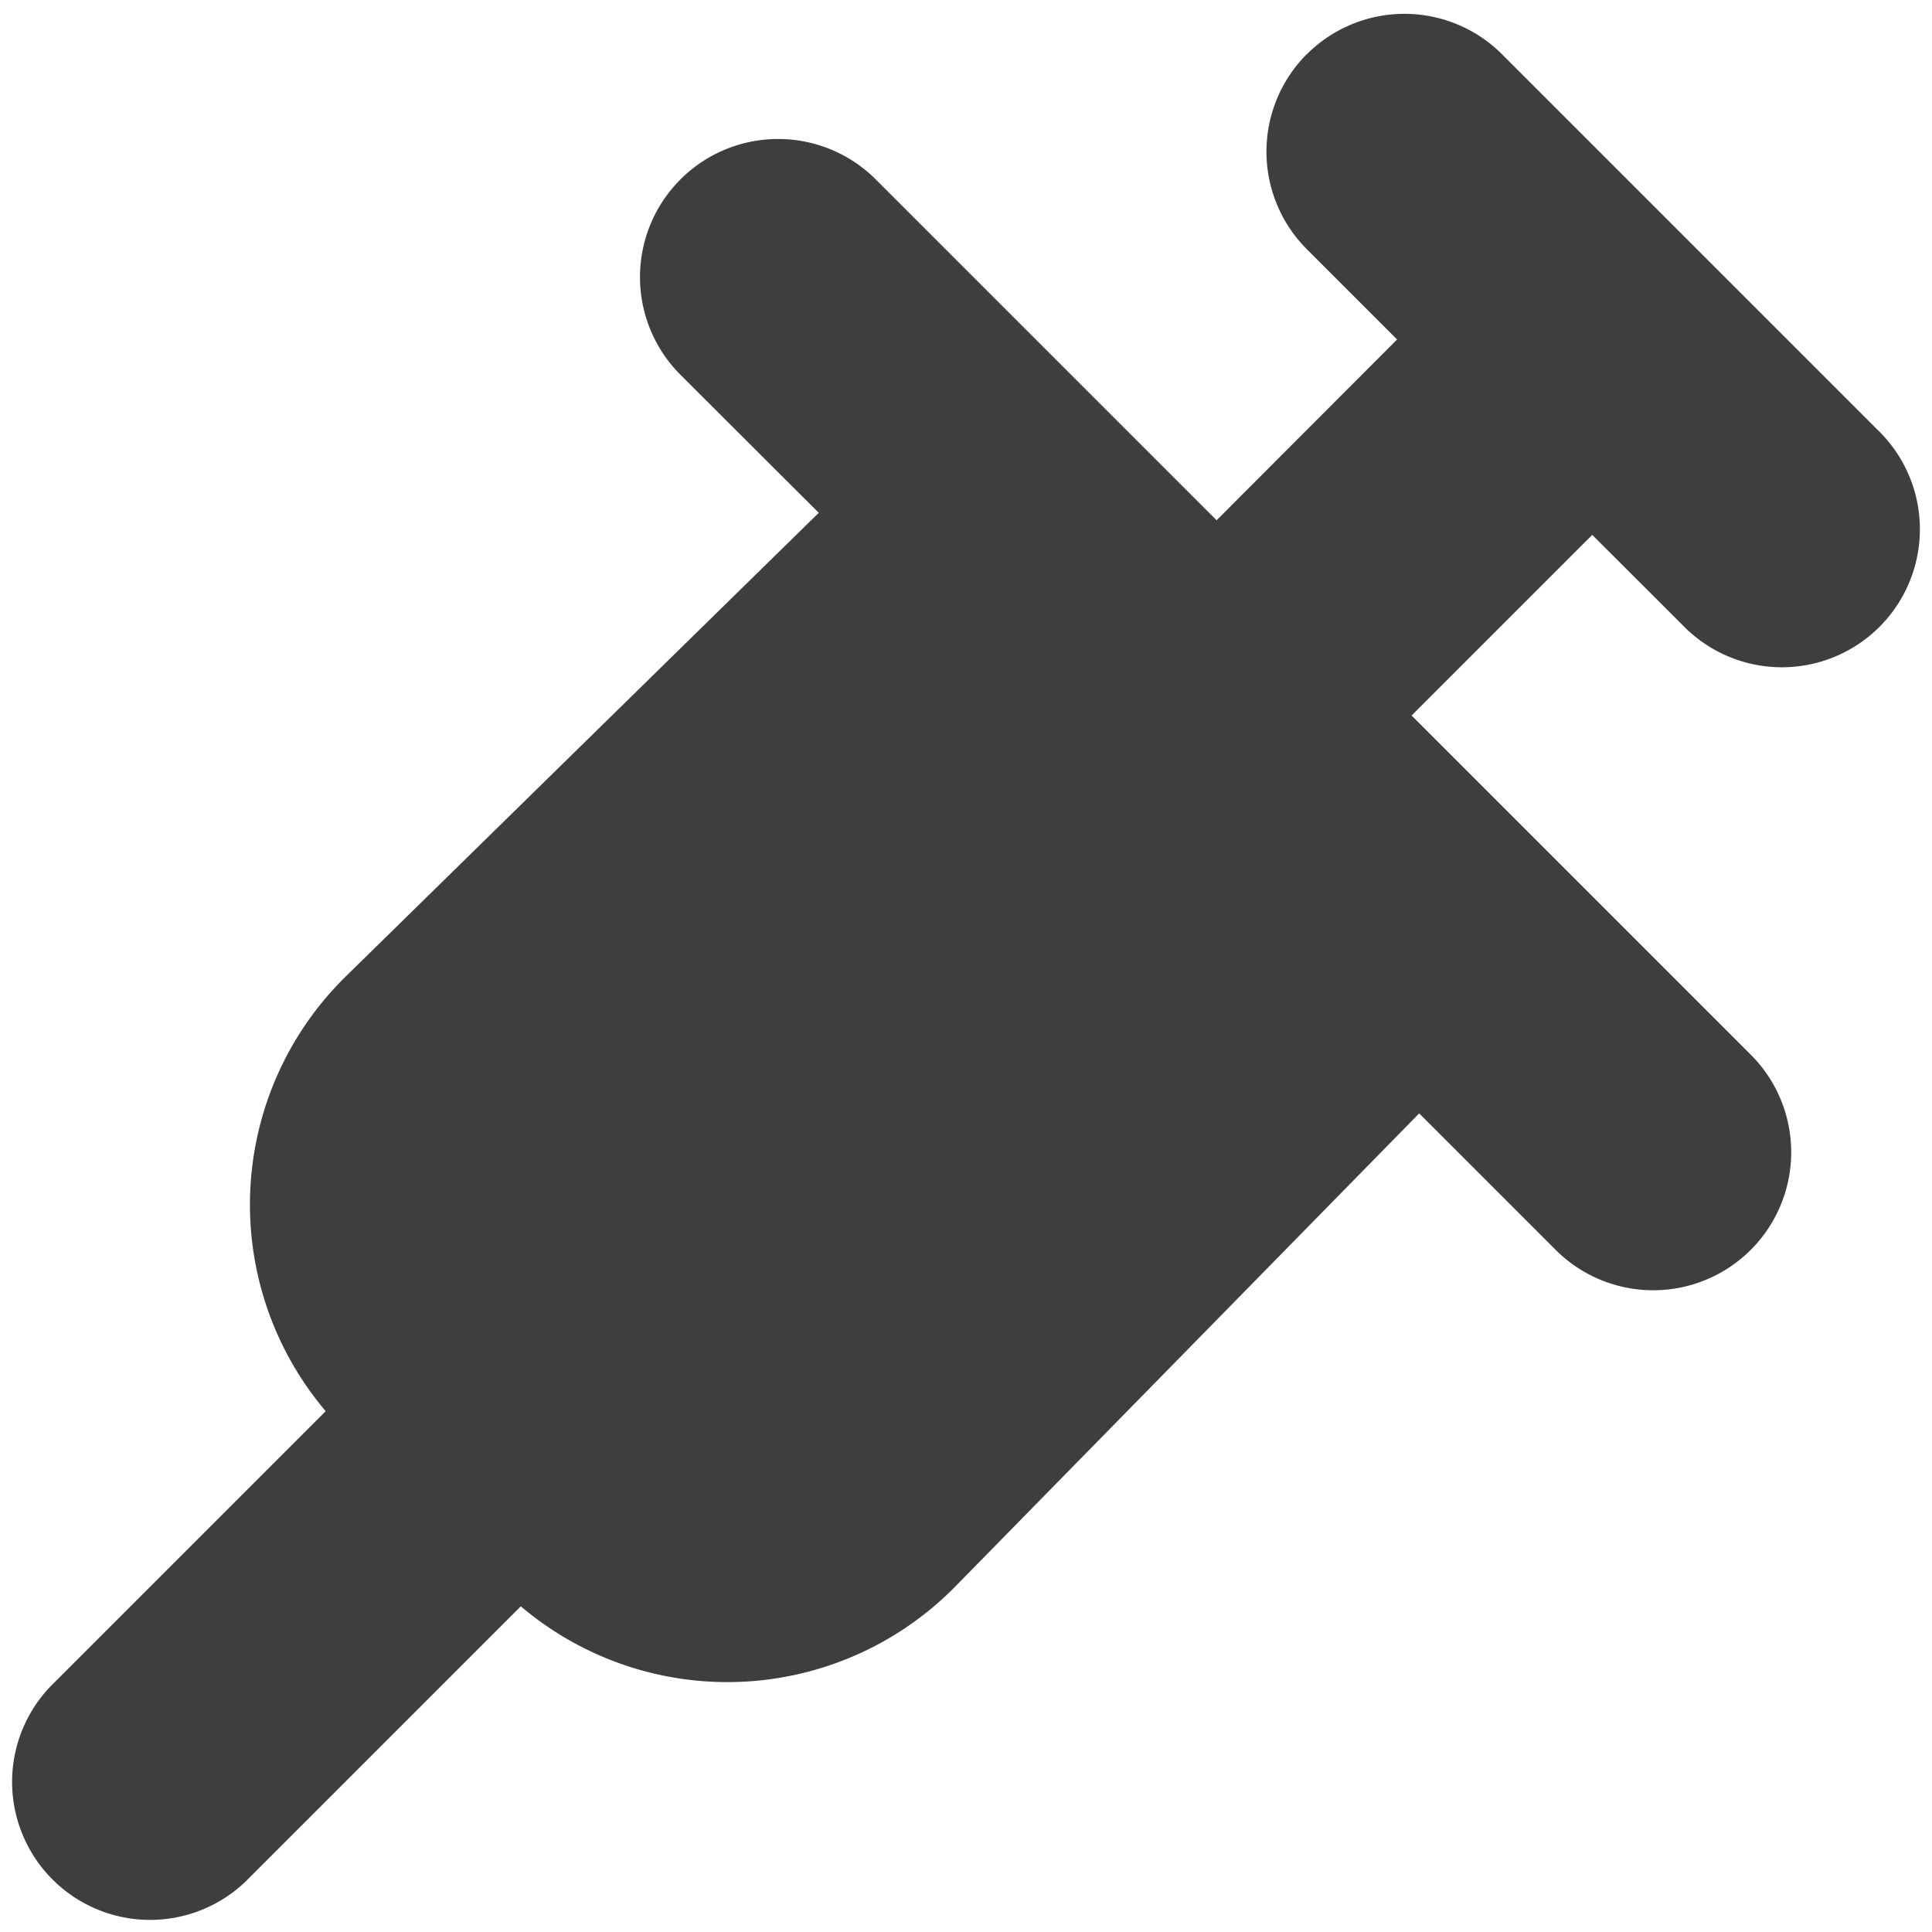 <svg xmlns="http://www.w3.org/2000/svg" fill="none" viewBox="0 0 14 14"><g id="syringe--instrument-medical-syringe-health-beauty-needle"><path id="Union" fill="#3e3e3e" fill-rule="evenodd" d="M9.47.393a1 1 0 0 1 1.414 0l2.723 2.723a1 1 0 1 1-1.414 1.414l-.655-.654-1.309 1.309 2.47 2.47a1 1 0 0 1-1.414 1.414l-1.001-1.001-3.372 3.439-.003.003a2.315 2.315 0 0 1-3.135.13l-1.967 1.967a1 1 0 1 1-1.414-1.414l1.967-1.967a2.316 2.316 0 0 1 .13-3.135l.003-.003 3.44-3.372-1.002-1A1 1 0 0 1 6.346 1.3l2.47 2.47 1.308-1.31-.654-.654a1 1 0 0 1 0-1.414Z" clip-rule="evenodd"></path></g></svg>